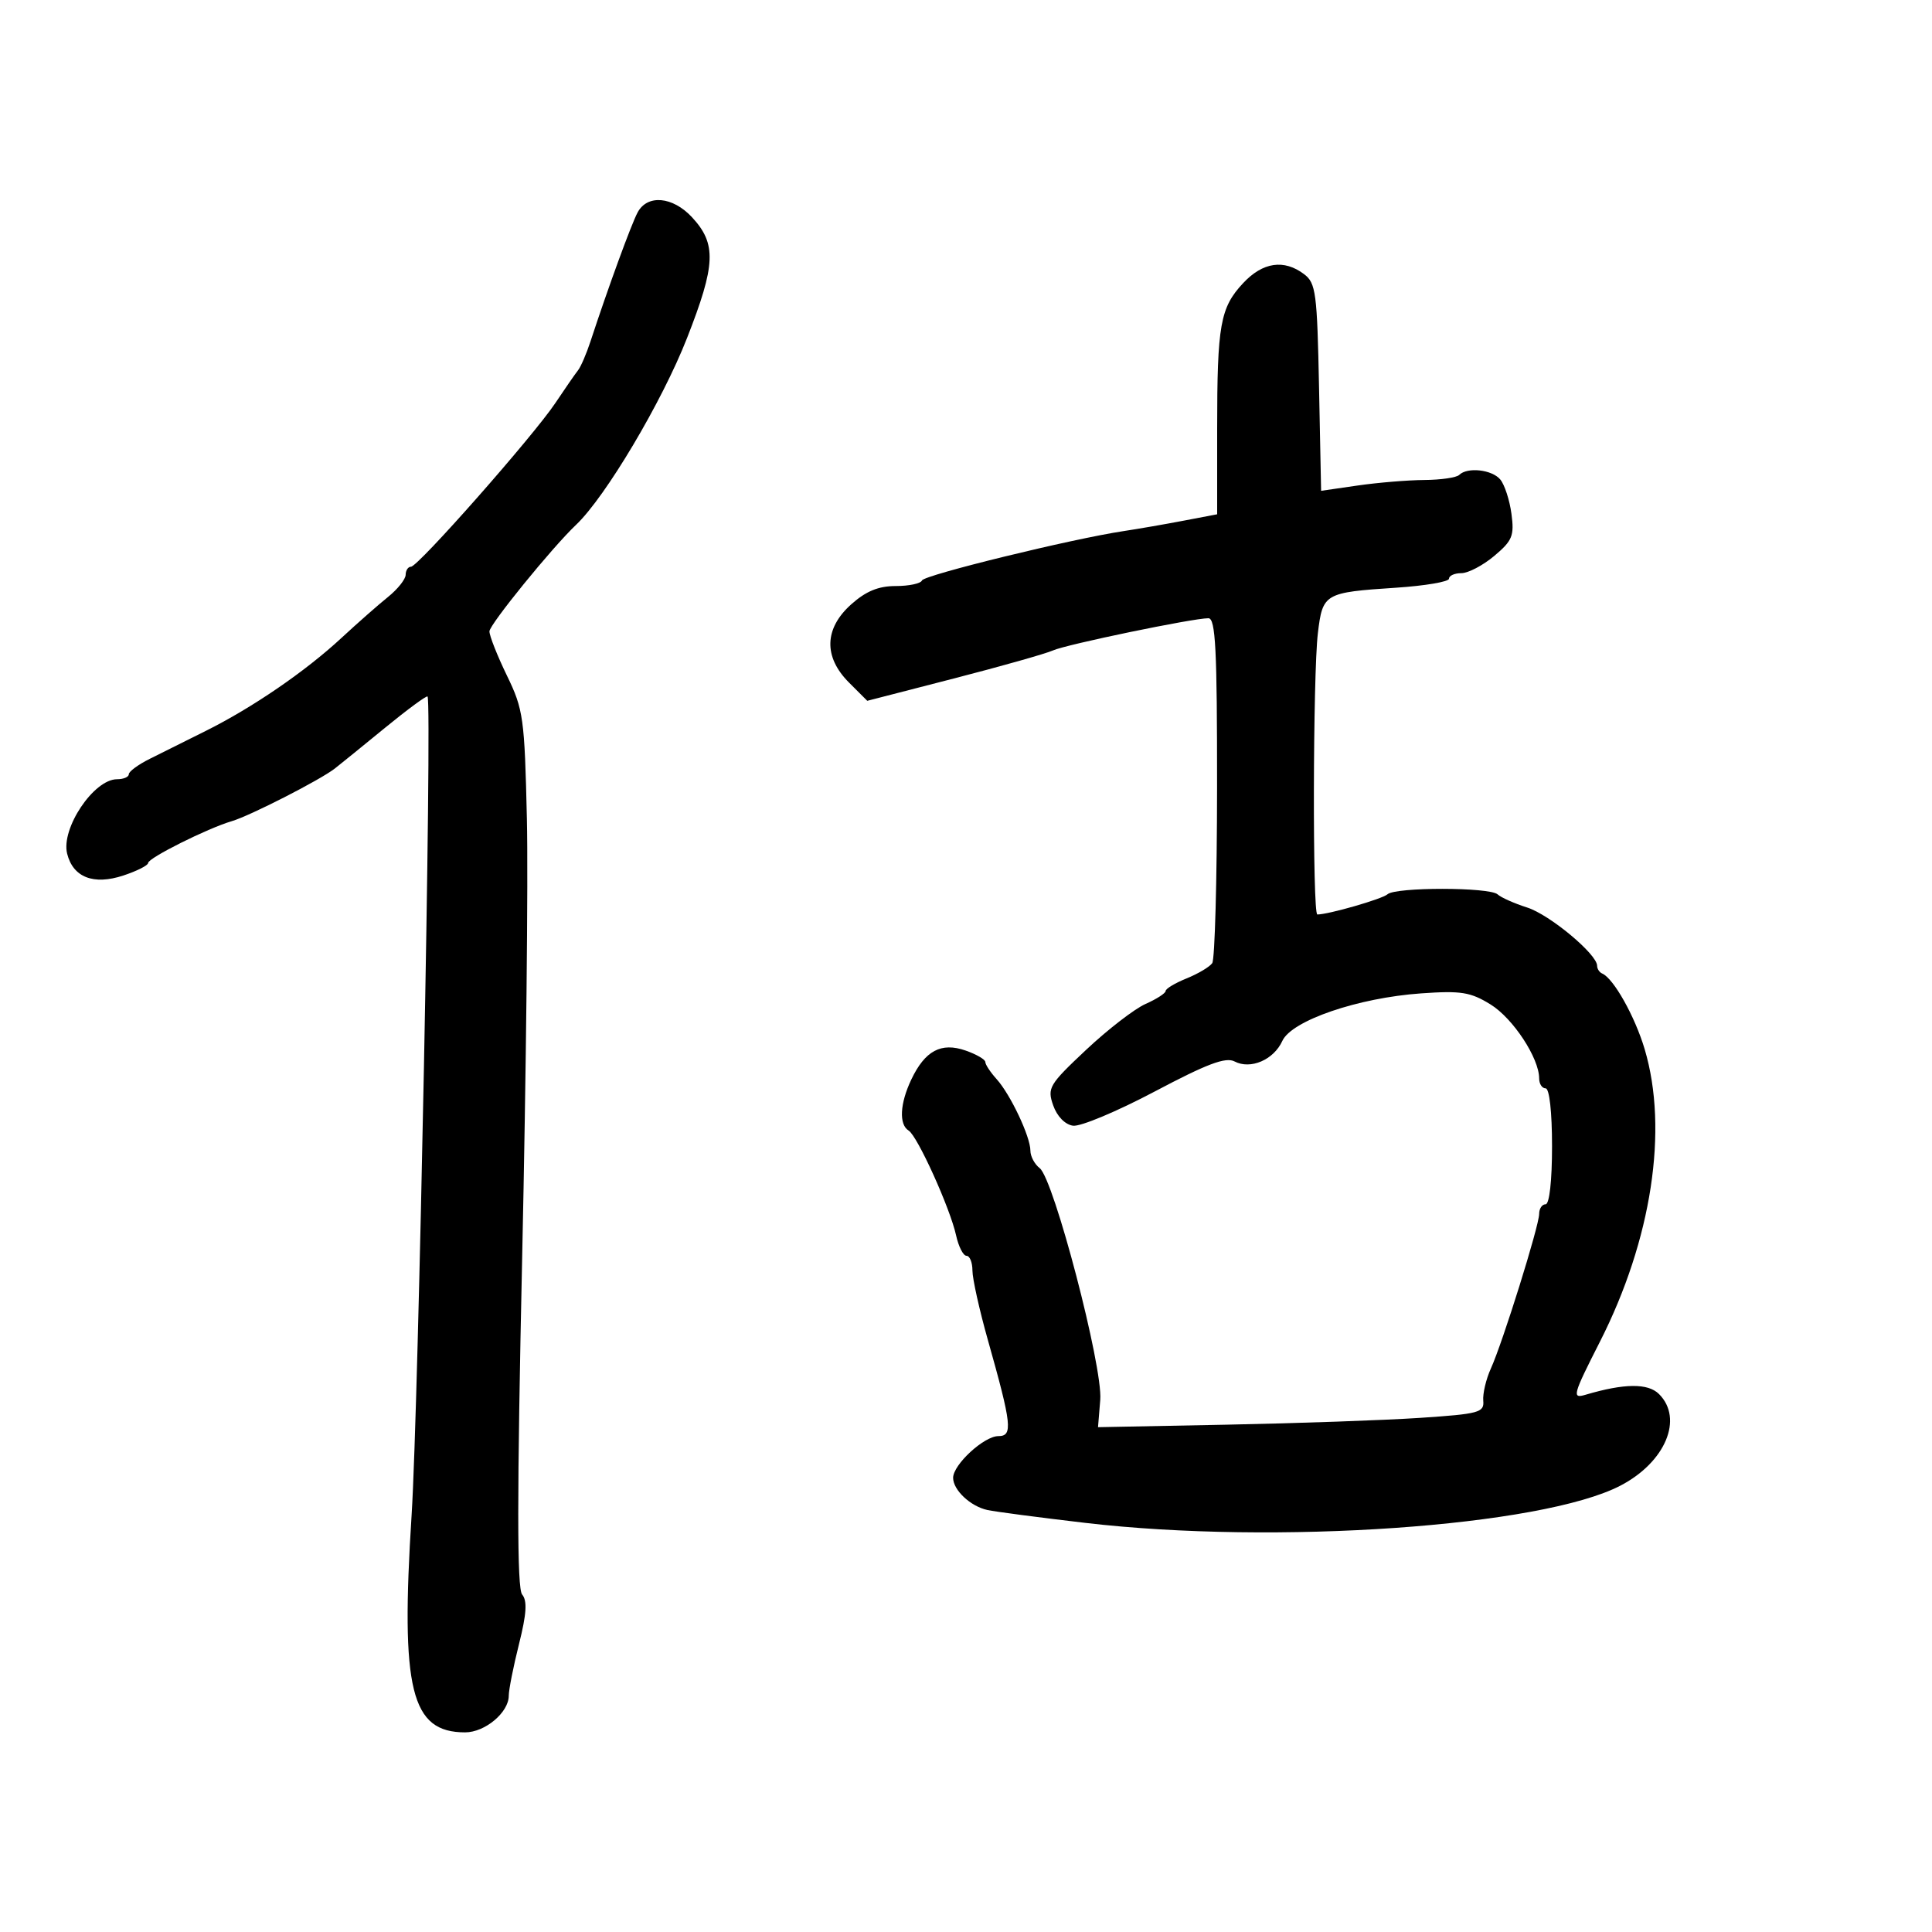 <svg xmlns="http://www.w3.org/2000/svg" width="300" height="300" viewBox="0 0 300 300" version="1.1">
	<path d="M 99.008 32.986 C 98.025 34.822, 94.417 44.698, 91.695 53 C 91.064 54.925, 90.192 56.950, 89.756 57.500 C 89.320 58.050, 87.734 60.339, 86.232 62.587 C 82.790 67.736, 64.919 88, 63.819 88 C 63.369 88, 62.996 88.563, 62.991 89.250 C 62.986 89.938, 61.748 91.492, 60.241 92.704 C 58.733 93.916, 55.475 96.785, 53 99.078 C 47.419 104.250, 39.221 109.868, 32 113.470 C 28.975 114.980, 25.038 116.943, 23.250 117.835 C 21.462 118.726, 20 119.802, 20 120.227 C 20 120.652, 19.178 121, 18.174 121 C 14.559 121, 9.442 128.639, 10.427 132.564 C 11.349 136.239, 14.529 137.475, 19.144 135.952 C 21.265 135.252, 23 134.375, 23 134.002 C 23 133.228, 32.242 128.611, 36 127.507 C 38.826 126.677, 49.718 121.110, 52 119.329 C 52.825 118.686, 56.344 115.830, 59.821 112.984 C 63.298 110.138, 66.254 107.964, 66.391 108.154 C 67.115 109.158, 64.988 218.398, 63.917 235.205 C 62.184 262.409, 63.804 269, 72.223 269 C 75.315 269, 79 265.908, 79 263.314 C 79 262.387, 79.717 258.770, 80.593 255.278 C 81.767 250.593, 81.895 248.578, 81.079 247.595 C 80.272 246.622, 80.273 232.462, 81.086 195.063 C 81.698 166.902, 82.026 136.356, 81.816 127.181 C 81.455 111.478, 81.273 110.172, 78.716 104.904 C 77.222 101.825, 76 98.736, 76 98.037 C 76 96.986, 85.741 85.003, 89.443 81.500 C 94.013 77.176, 102.806 62.383, 106.679 52.500 C 111.150 41.094, 111.285 37.865, 107.460 33.740 C 104.457 30.502, 100.525 30.151, 99.008 32.986 M 193.033 43.964 C 189.474 47.775, 189 50.427, 189 66.554 L 189 79.858 183.750 80.859 C 180.863 81.410, 176.700 82.131, 174.500 82.463 C 166.388 83.686, 143.489 89.290, 143.167 90.131 C 142.983 90.609, 141.152 91, 139.097 91 C 136.405 91, 134.471 91.794, 132.180 93.839 C 127.979 97.590, 127.853 102.007, 131.834 105.988 L 134.668 108.821 148.084 105.362 C 155.463 103.459, 162.400 101.497, 163.500 101.001 C 165.562 100.072, 185.217 96, 187.639 96 C 188.753 96, 188.997 100.770, 188.985 122.250 C 188.976 136.688, 188.639 148.976, 188.235 149.557 C 187.831 150.138, 186.037 151.205, 184.250 151.928 C 182.463 152.651, 181 153.528, 181 153.877 C 181 154.226, 179.597 155.133, 177.882 155.892 C 176.167 156.651, 172.012 159.859, 168.648 163.020 C 162.896 168.427, 162.592 168.939, 163.536 171.634 C 164.136 173.346, 165.378 174.621, 166.620 174.800 C 167.765 174.965, 173.471 172.575, 179.302 169.489 C 187.432 165.186, 190.323 164.098, 191.702 164.821 C 194.182 166.121, 197.781 164.575, 199.121 161.633 C 200.563 158.469, 210.870 154.939, 220.677 154.250 C 226.885 153.814, 228.340 154.047, 231.458 155.974 C 234.944 158.129, 239 164.305, 239 167.460 C 239 168.307, 239.450 169, 240 169 C 240.593 169, 241 172.667, 241 178 C 241 183.333, 240.593 187, 240 187 C 239.450 187, 239 187.670, 239 188.488 C 239 190.333, 233.354 208.414, 231.501 212.504 C 230.752 214.155, 230.221 216.405, 230.320 217.504 C 230.485 219.338, 229.690 219.554, 220.500 220.166 C 215 220.532, 201.500 221.008, 190.500 221.223 L 170.500 221.613 170.847 217.359 C 171.263 212.252, 163.635 183.077, 161.443 181.390 C 160.649 180.779, 160 179.557, 160 178.674 C 160 176.500, 156.904 169.948, 154.750 167.561 C 153.787 166.495, 153 165.302, 153 164.909 C 153 164.517, 151.622 163.715, 149.938 163.128 C 146.142 161.805, 143.633 163.147, 141.500 167.642 C 139.731 171.369, 139.565 174.613, 141.095 175.558 C 142.466 176.406, 147.533 187.599, 148.464 191.836 C 148.846 193.576, 149.573 195, 150.079 195 C 150.586 195, 151 196.032, 151 197.293 C 151 198.555, 152.074 203.392, 153.387 208.043 C 157.117 221.257, 157.307 223, 155.020 223 C 152.798 223, 148 227.424, 148 229.474 C 148 231.373, 150.688 233.898, 153.320 234.473 C 154.519 234.735, 161.368 235.635, 168.540 236.474 C 198.034 239.925, 239.401 237.043, 251.622 230.687 C 258.595 227.060, 261.444 220.301, 257.614 216.471 C 255.902 214.759, 252.219 214.793, 246.202 216.577 C 244.059 217.212, 244.211 216.653, 248.443 208.325 C 256.475 192.517, 259.092 175.412, 255.388 162.932 C 253.876 157.835, 250.555 151.917, 248.786 151.167 C 248.354 150.983, 248 150.442, 248 149.965 C 248 148.169, 240.636 142.037, 237.139 140.920 C 235.137 140.281, 233.073 139.363, 232.550 138.879 C 231.322 137.743, 216.697 137.730, 215.450 138.864 C 214.647 139.594, 206.291 142, 204.557 142 C 203.795 142, 203.866 104.756, 204.641 98.306 C 205.381 92.150, 205.652 91.993, 216.750 91.262 C 221.287 90.963, 225 90.332, 225 89.859 C 225 89.387, 225.865 89, 226.923 89 C 227.981 89, 230.279 87.794, 232.031 86.321 C 234.848 83.950, 235.155 83.196, 234.697 79.781 C 234.413 77.658, 233.634 75.264, 232.967 74.461 C 231.685 72.915, 227.849 72.488, 226.578 73.750 C 226.163 74.162, 223.725 74.515, 221.161 74.533 C 218.598 74.552, 213.944 74.937, 210.820 75.390 L 205.141 76.213 204.820 60.147 C 204.527 45.460, 204.328 43.952, 202.500 42.573 C 199.377 40.217, 196.082 40.701, 193.033 43.964" stroke="none" fill="black" fill-rule="evenodd"/>
</svg>